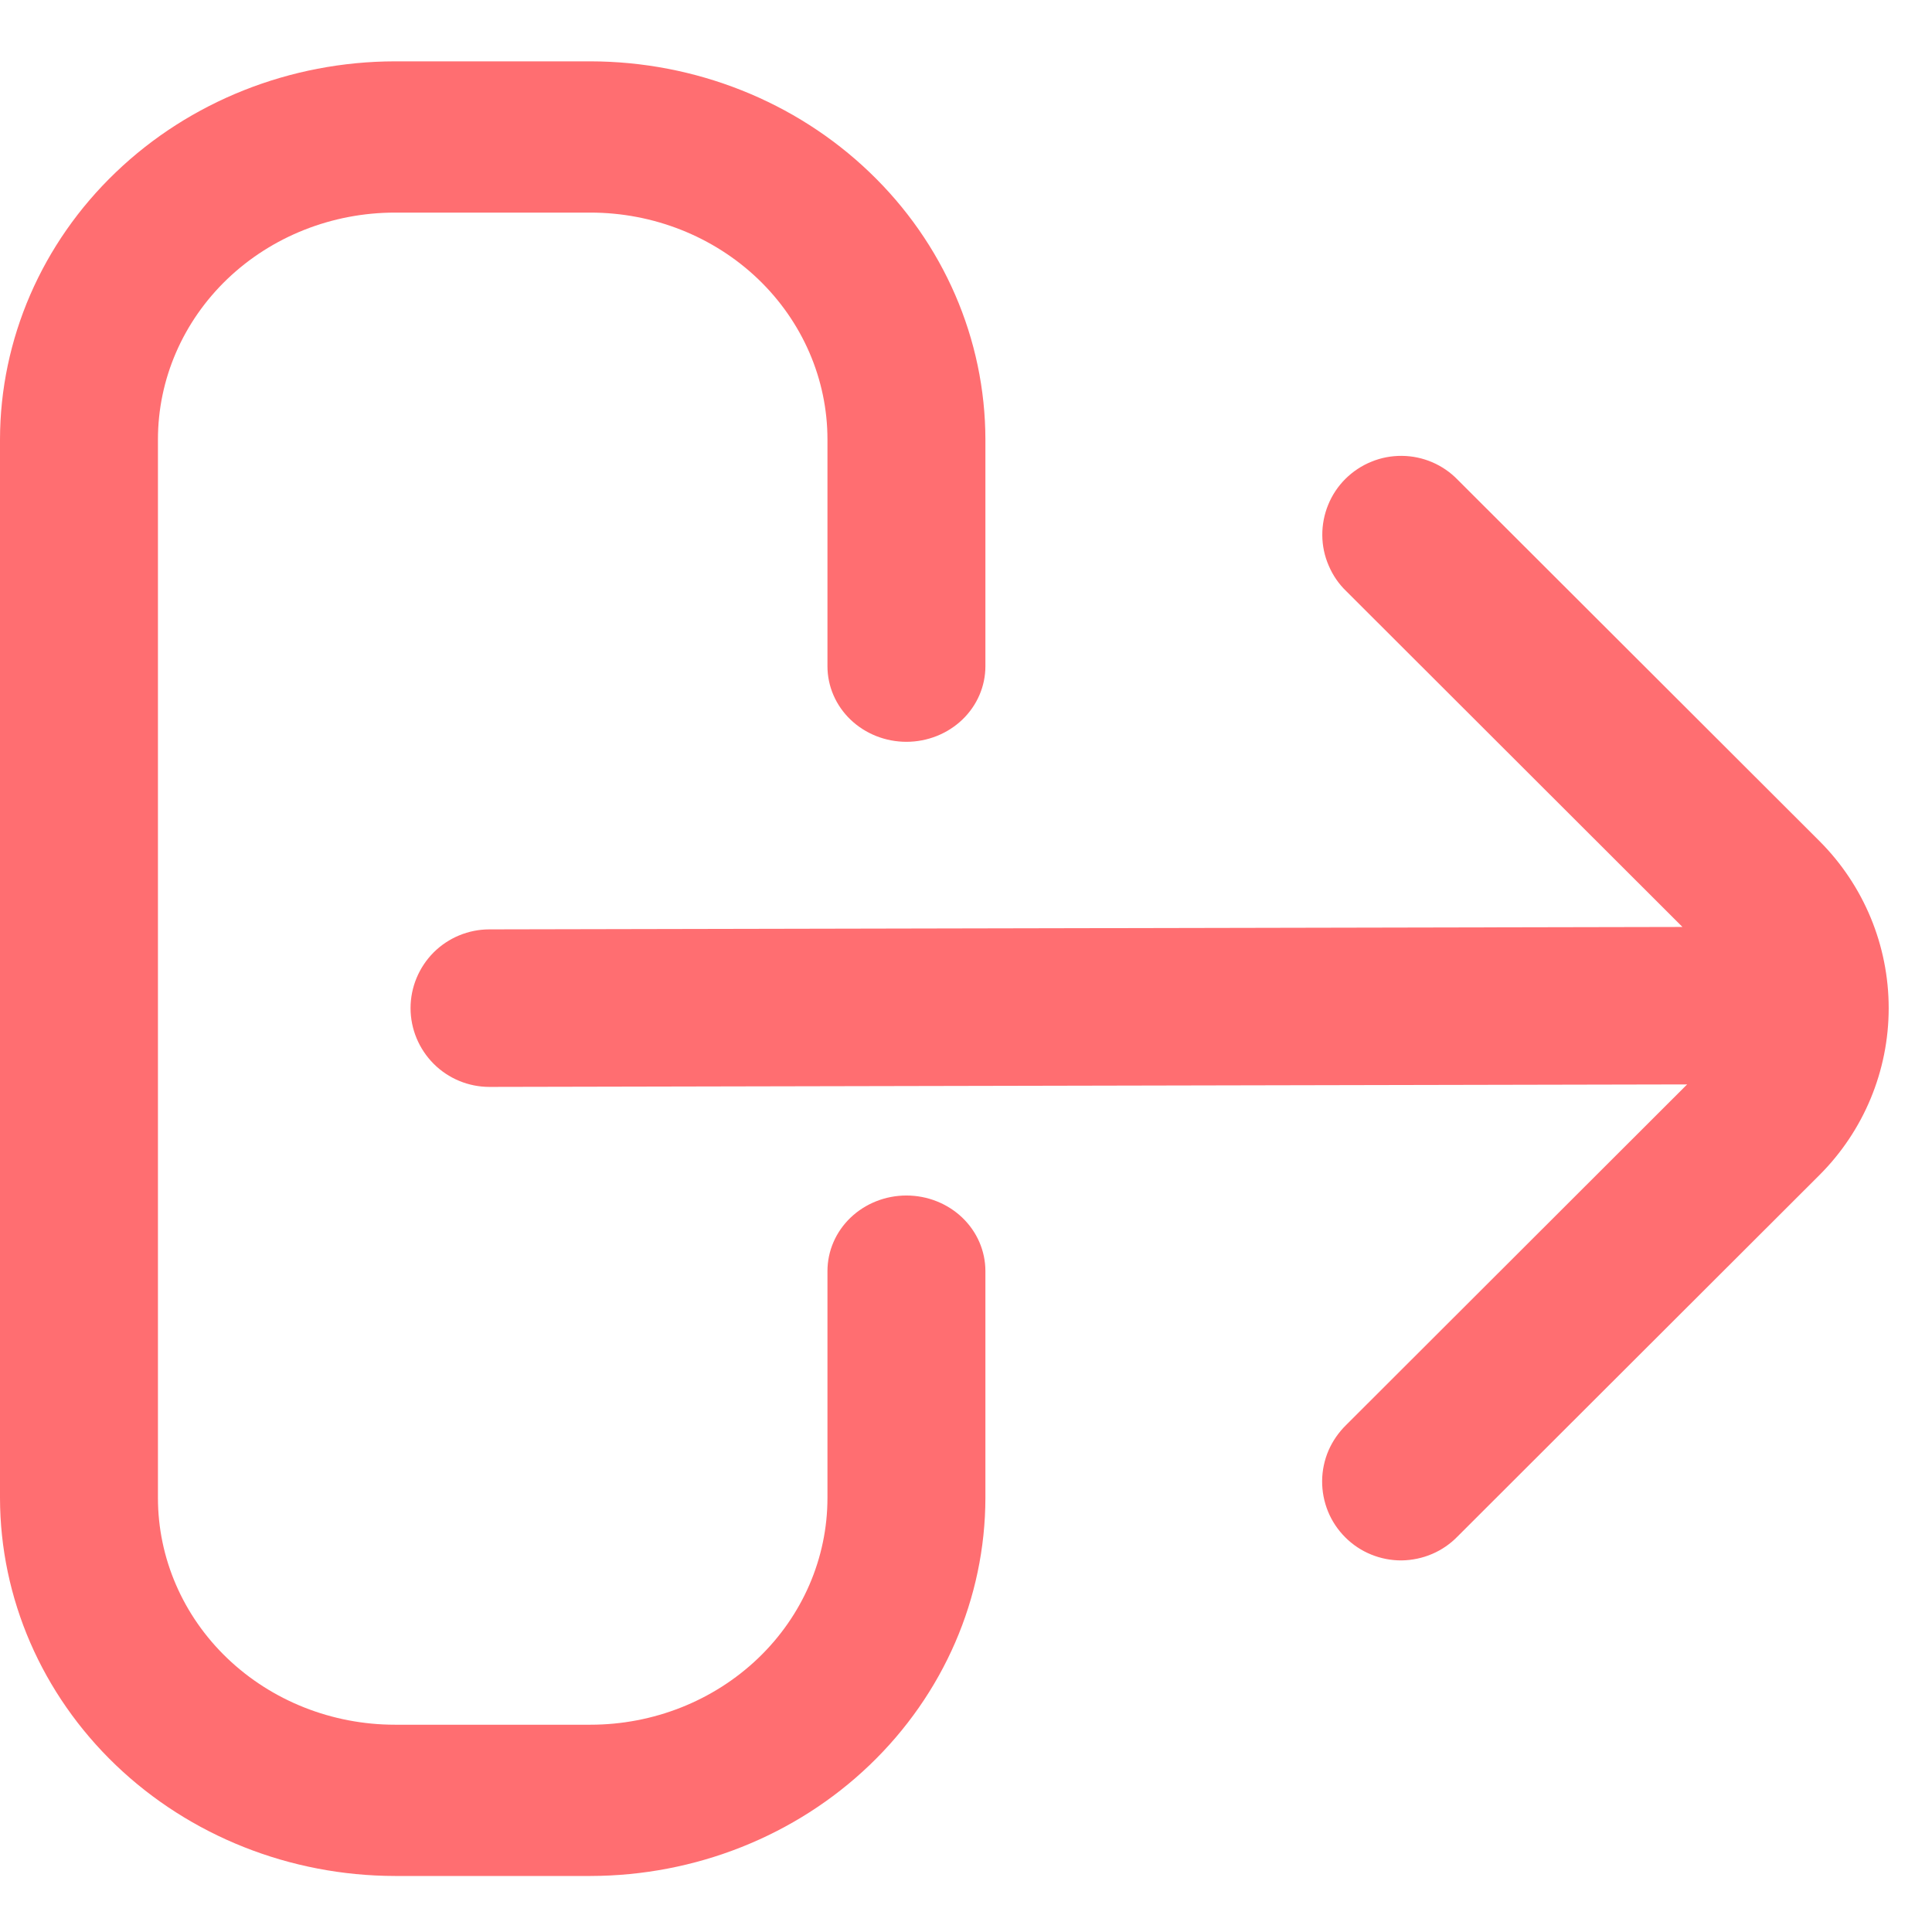 <svg width="24" height="24" viewBox="0 0 24 24" fill="none" xmlns="http://www.w3.org/2000/svg">
<path d="M11.26 14.851C11 14.851 10.75 14.95 10.566 15.126C10.382 15.302 10.279 15.541 10.279 15.79V18.608C10.279 19.355 9.969 20.072 9.417 20.6C8.865 21.128 8.116 21.425 7.335 21.425H4.906C4.125 21.425 3.376 21.128 2.824 20.6C2.272 20.072 1.962 19.355 1.962 18.608V5.459C1.962 4.711 2.272 3.995 2.824 3.466C3.376 2.938 4.125 2.641 4.906 2.641H7.335C8.116 2.641 8.865 2.938 9.417 3.466C9.969 3.995 10.279 4.711 10.279 5.459V8.276C10.279 8.525 10.382 8.764 10.566 8.94C10.75 9.116 11 9.215 11.26 9.215C11.52 9.215 11.77 9.116 11.954 8.94C12.138 8.764 12.241 8.525 12.241 8.276V5.459C12.239 4.214 11.722 3.02 10.802 2.14C9.883 1.259 8.636 0.764 7.335 0.762H4.906C3.605 0.764 2.358 1.259 1.439 2.14C0.519 3.02 0.002 4.214 0 5.459L0 18.608C0.002 19.853 0.519 21.046 1.439 21.927C2.358 22.807 3.605 23.302 4.906 23.304H7.335C8.636 23.302 9.883 22.807 10.802 21.927C11.722 21.046 12.239 19.853 12.241 18.608V15.79C12.241 15.541 12.138 15.302 11.954 15.126C11.77 14.95 11.52 14.851 11.26 14.851Z" fill="#FF6E71"/>
<path d="M22.602 10.448L18.11 5.962C18.02 5.868 17.912 5.794 17.792 5.742C17.673 5.691 17.544 5.664 17.414 5.663C17.284 5.662 17.155 5.686 17.035 5.736C16.914 5.785 16.805 5.858 16.713 5.949C16.621 6.041 16.548 6.15 16.499 6.271C16.45 6.391 16.425 6.52 16.426 6.65C16.427 6.78 16.454 6.908 16.506 7.027C16.557 7.147 16.631 7.255 16.725 7.345L20.9 11.515L6.08 11.545C5.82 11.545 5.571 11.648 5.387 11.831C5.204 12.015 5.1 12.264 5.1 12.523C5.1 12.783 5.204 13.031 5.387 13.215C5.571 13.399 5.82 13.502 6.08 13.502L20.958 13.471L16.723 17.701C16.63 17.792 16.555 17.9 16.503 18.019C16.452 18.138 16.425 18.267 16.424 18.397C16.423 18.527 16.448 18.655 16.497 18.776C16.546 18.896 16.619 19.005 16.711 19.097C16.803 19.189 16.912 19.262 17.033 19.311C17.153 19.36 17.282 19.385 17.412 19.384C17.542 19.382 17.671 19.355 17.79 19.304C17.91 19.253 18.018 19.178 18.108 19.085L22.601 14.598C23.152 14.048 23.462 13.302 23.462 12.524C23.462 11.745 23.153 10.999 22.602 10.448Z" fill="#FF6E71"/>
</svg>
